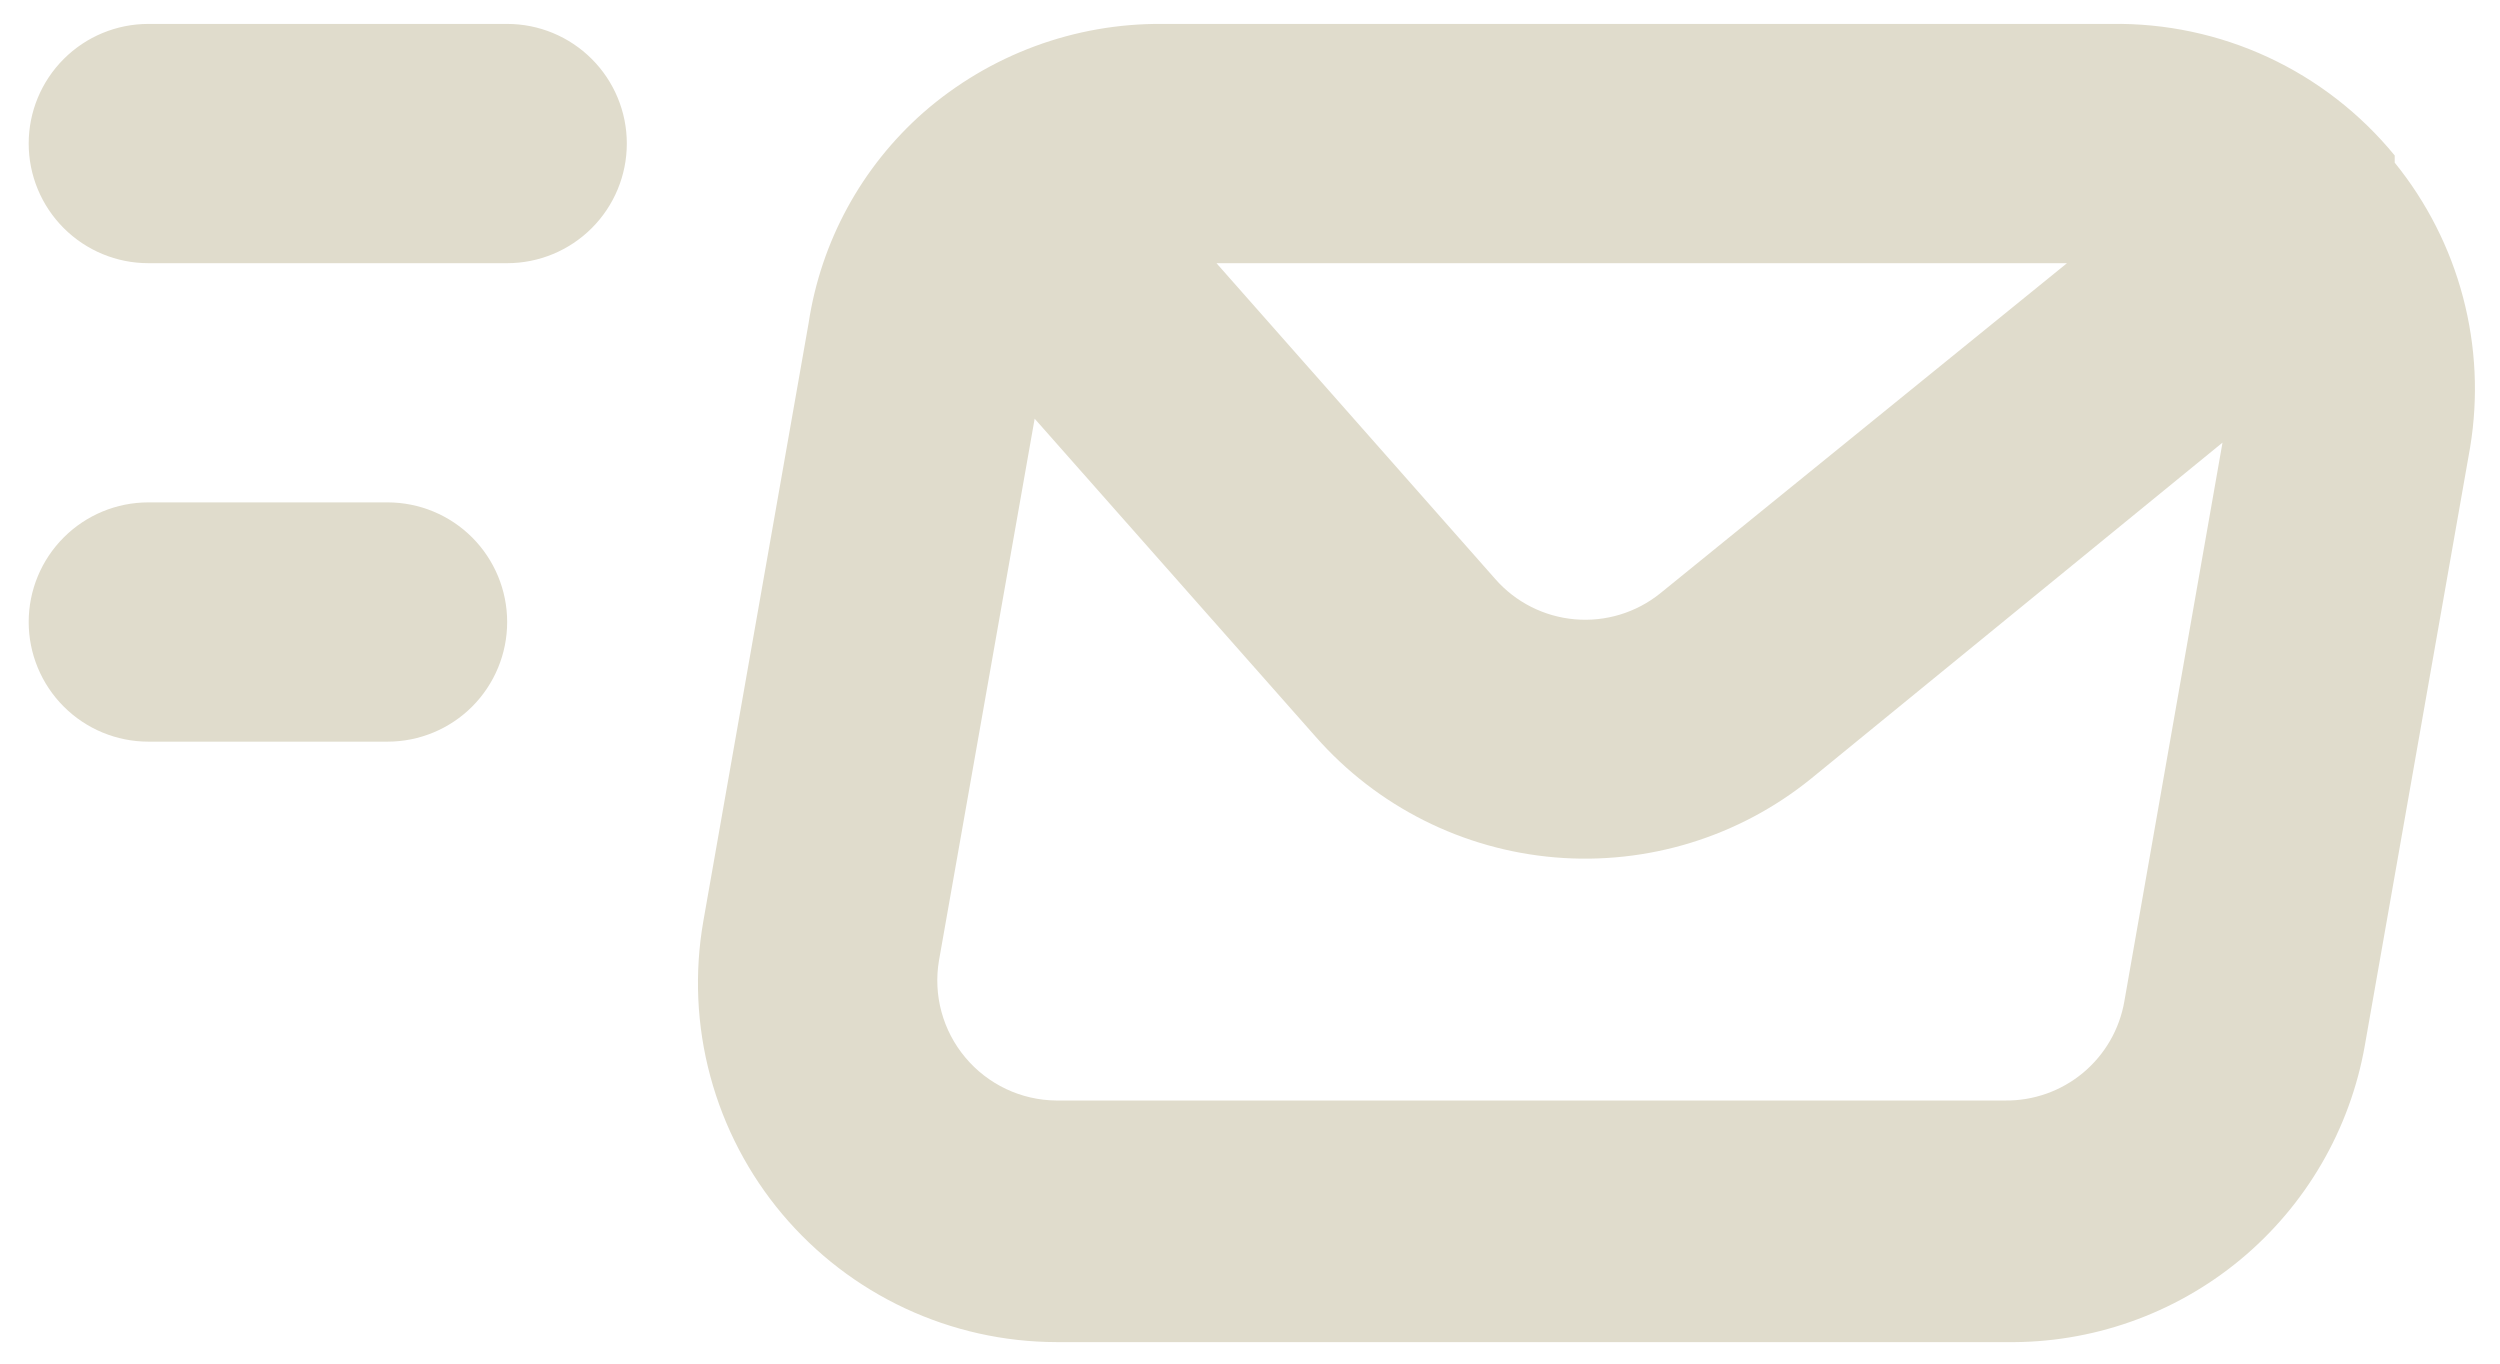 <svg width="44" height="24" viewBox="0 0 44 24" fill="none" xmlns="http://www.w3.org/2000/svg">
<path d="M6.821 8.842H2.611C2.052 8.842 1.517 9.064 1.122 9.459C0.727 9.854 0.505 10.389 0.505 10.947C0.505 11.506 0.727 12.041 1.122 12.436C1.517 12.831 2.052 13.053 2.611 13.053H6.821C7.379 13.053 7.915 12.831 8.31 12.436C8.704 12.041 8.926 11.506 8.926 10.947C8.926 10.389 8.704 9.854 8.31 9.459C7.915 9.064 7.379 8.842 6.821 8.842ZM42.147 2.863V2.737C41.544 2 40.782 1.408 39.918 1.007C39.054 0.606 38.11 0.406 37.158 0.421H20.463C18.916 0.407 17.418 0.962 16.253 1.979C15.164 2.938 14.449 4.25 14.232 5.684L12.379 16.211C12.22 17.12 12.261 18.053 12.502 18.944C12.742 19.835 13.174 20.663 13.768 21.369C14.36 22.072 15.097 22.638 15.93 23.027C16.763 23.416 17.67 23.619 18.59 23.621H35.305C36.807 23.644 38.267 23.131 39.425 22.174C40.582 21.217 41.361 19.879 41.621 18.4L43.474 7.874C43.62 6.992 43.577 6.09 43.348 5.226C43.12 4.363 42.71 3.557 42.147 2.863ZM36.379 4.632L29.221 10.442C28.798 10.783 28.259 10.947 27.718 10.9C27.176 10.853 26.674 10.599 26.316 10.19L21.41 4.632H36.379ZM37.389 17.621C37.304 18.116 37.045 18.563 36.659 18.884C36.273 19.204 35.786 19.376 35.284 19.369H18.59C18.284 19.366 17.982 19.297 17.706 19.166C17.43 19.035 17.185 18.846 16.989 18.611C16.793 18.377 16.65 18.104 16.57 17.809C16.49 17.515 16.475 17.206 16.526 16.905L18.21 7.369L23.158 12.969C24.235 14.193 25.743 14.953 27.368 15.09C28.992 15.227 30.607 14.731 31.874 13.705L39.116 7.79L37.389 17.621ZM8.926 0.421H2.611C2.052 0.421 1.517 0.643 1.122 1.038C0.727 1.433 0.505 1.968 0.505 2.526C0.505 3.085 0.727 3.62 1.122 4.015C1.517 4.41 2.052 4.632 2.611 4.632H8.926C9.485 4.632 10.02 4.41 10.415 4.015C10.81 3.62 11.032 3.085 11.032 2.526C11.032 1.968 10.81 1.433 10.415 1.038C10.02 0.643 9.485 0.421 8.926 0.421Z" fill="#E0DCCC"/>
</svg>
